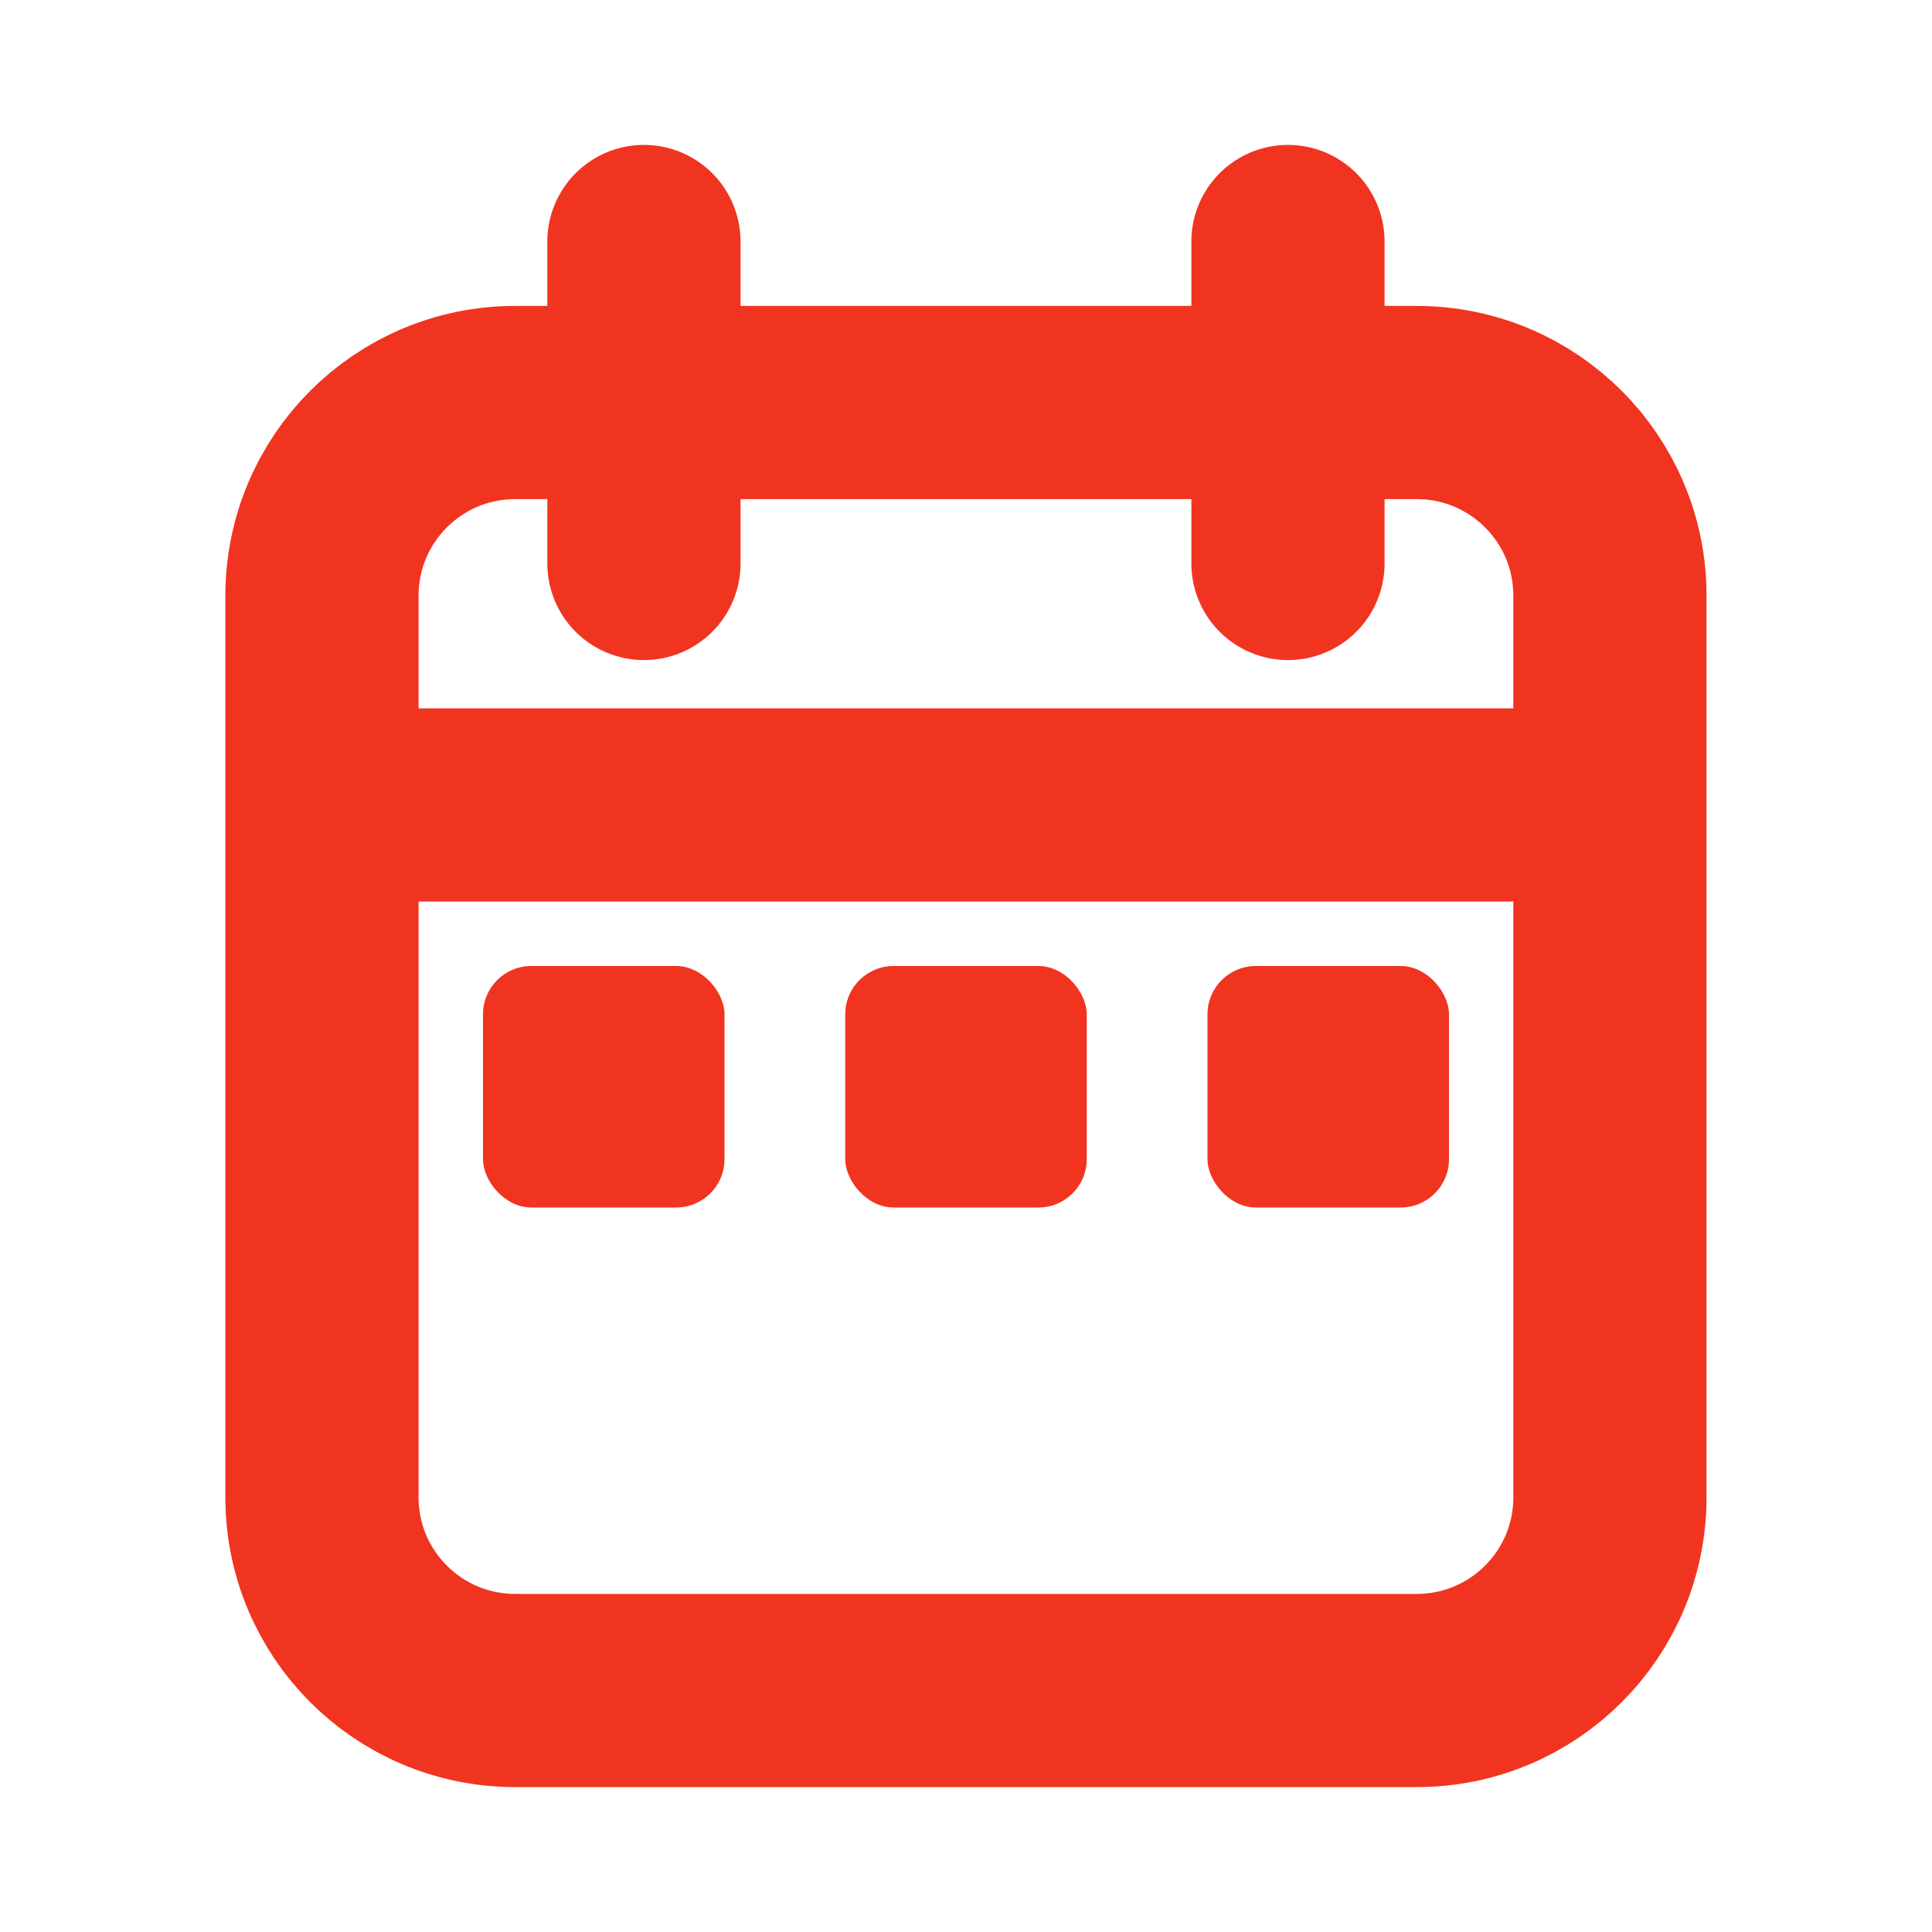 <svg width="20" height="20" viewBox="0 0 20 20" fill="none" xmlns="http://www.w3.org/2000/svg">
<path d="M16.666 8.333V6.167C16.666 5.062 15.771 4.167 14.666 4.167H5.333C4.228 4.167 3.333 5.062 3.333 6.167V8.333M16.666 8.333V15.5C16.666 16.605 15.771 17.5 14.666 17.5H5.333C4.228 17.5 3.333 16.605 3.333 15.5V8.333M16.666 8.333H3.333M6.666 2.5V5.833M13.333 2.5V5.833" stroke="#F13420" stroke-width="2" stroke-linecap="round"/>
<rect x="5" y="10" width="2.5" height="2.5" rx="0.5" fill="#F13420"/>
<rect x="8.75" y="10" width="2.5" height="2.5" rx="0.5" fill="#F13420"/>
<rect x="12.5" y="10" width="2.5" height="2.5" rx="0.5" fill="#F13420"/>
</svg>
